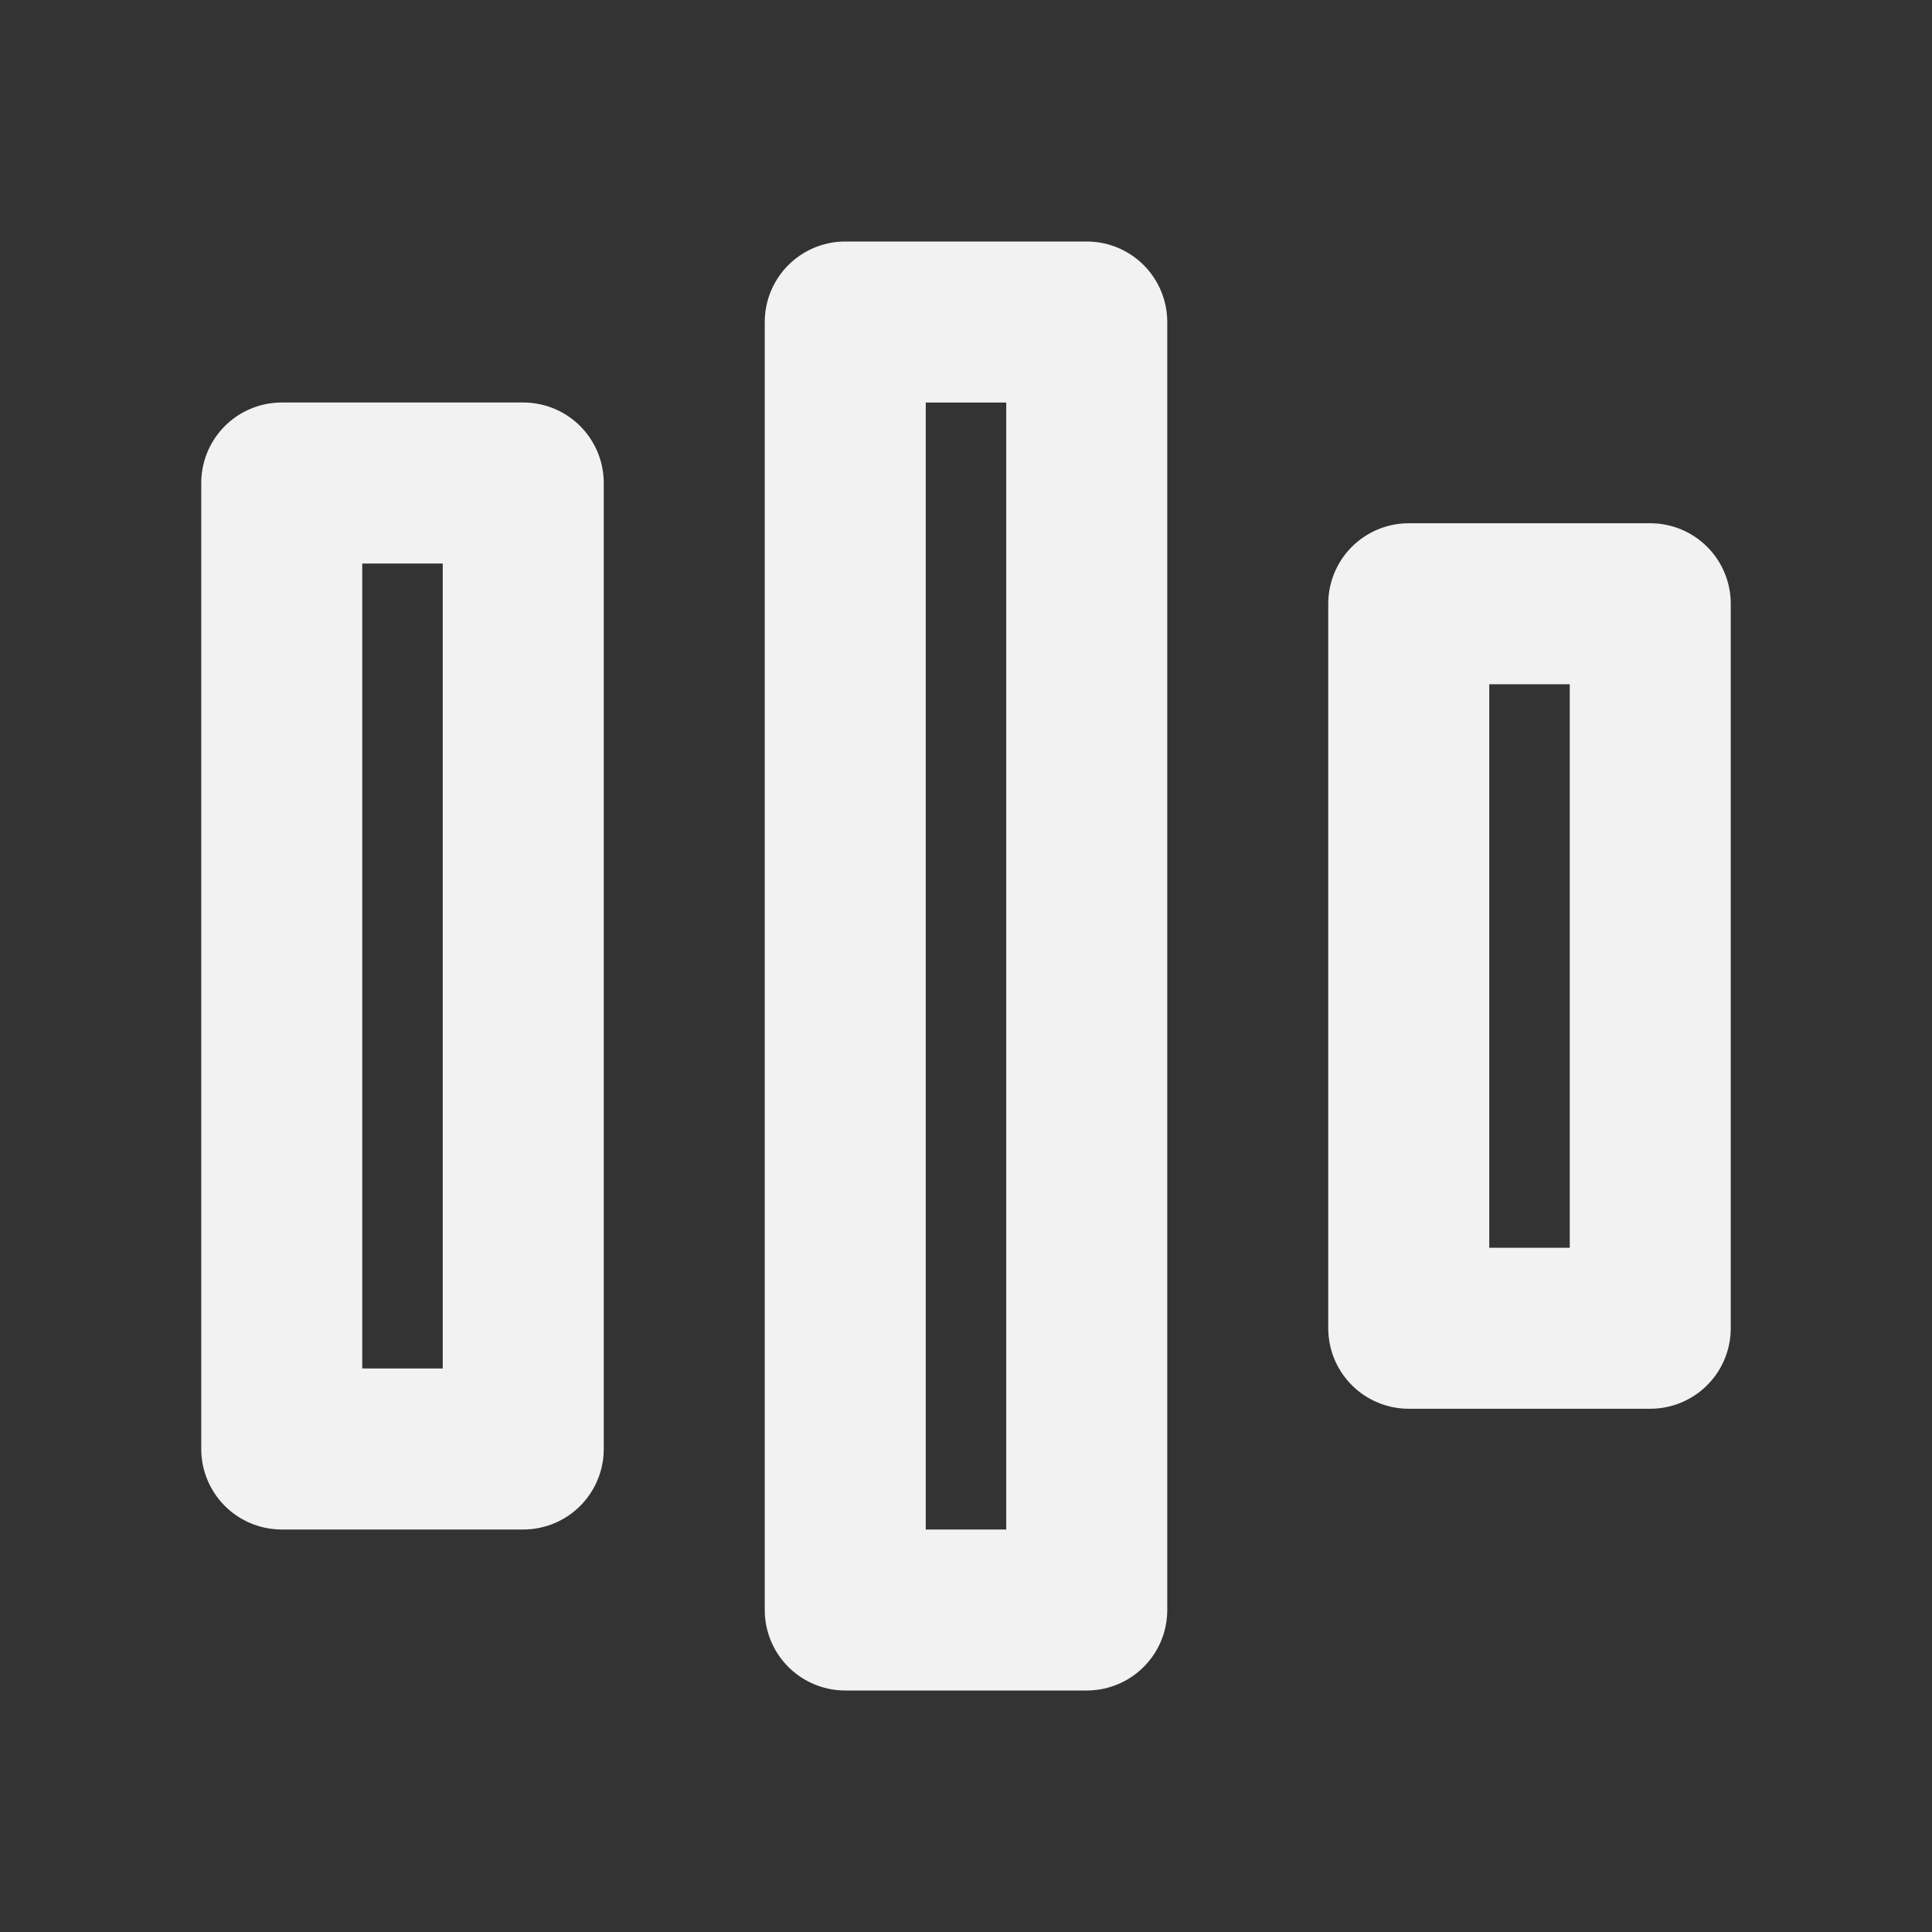 <?xml version="1.0" encoding="UTF-8"?><svg width="24" height="24" viewBox="0 0 48 48" fill="none" xmlns="http://www.w3.org/2000/svg"><rect x="0" y="0" width="48" height="48" fill="#333333" stroke="none"/><rect x="7" y="12" width="6" height="24" fill="none" stroke="#F2F2F2" stroke-width="4" stroke-linecap="round" stroke-linejoin="round"/><rect x="21" y="8" width="6" height="32" fill="none" stroke="#F2F2F2" stroke-width="4" stroke-linecap="round" stroke-linejoin="round"/><rect x="35" y="15" width="6" height="18" fill="none" stroke="#F2F2F2" stroke-width="4" stroke-linecap="round" stroke-linejoin="round"/></svg>